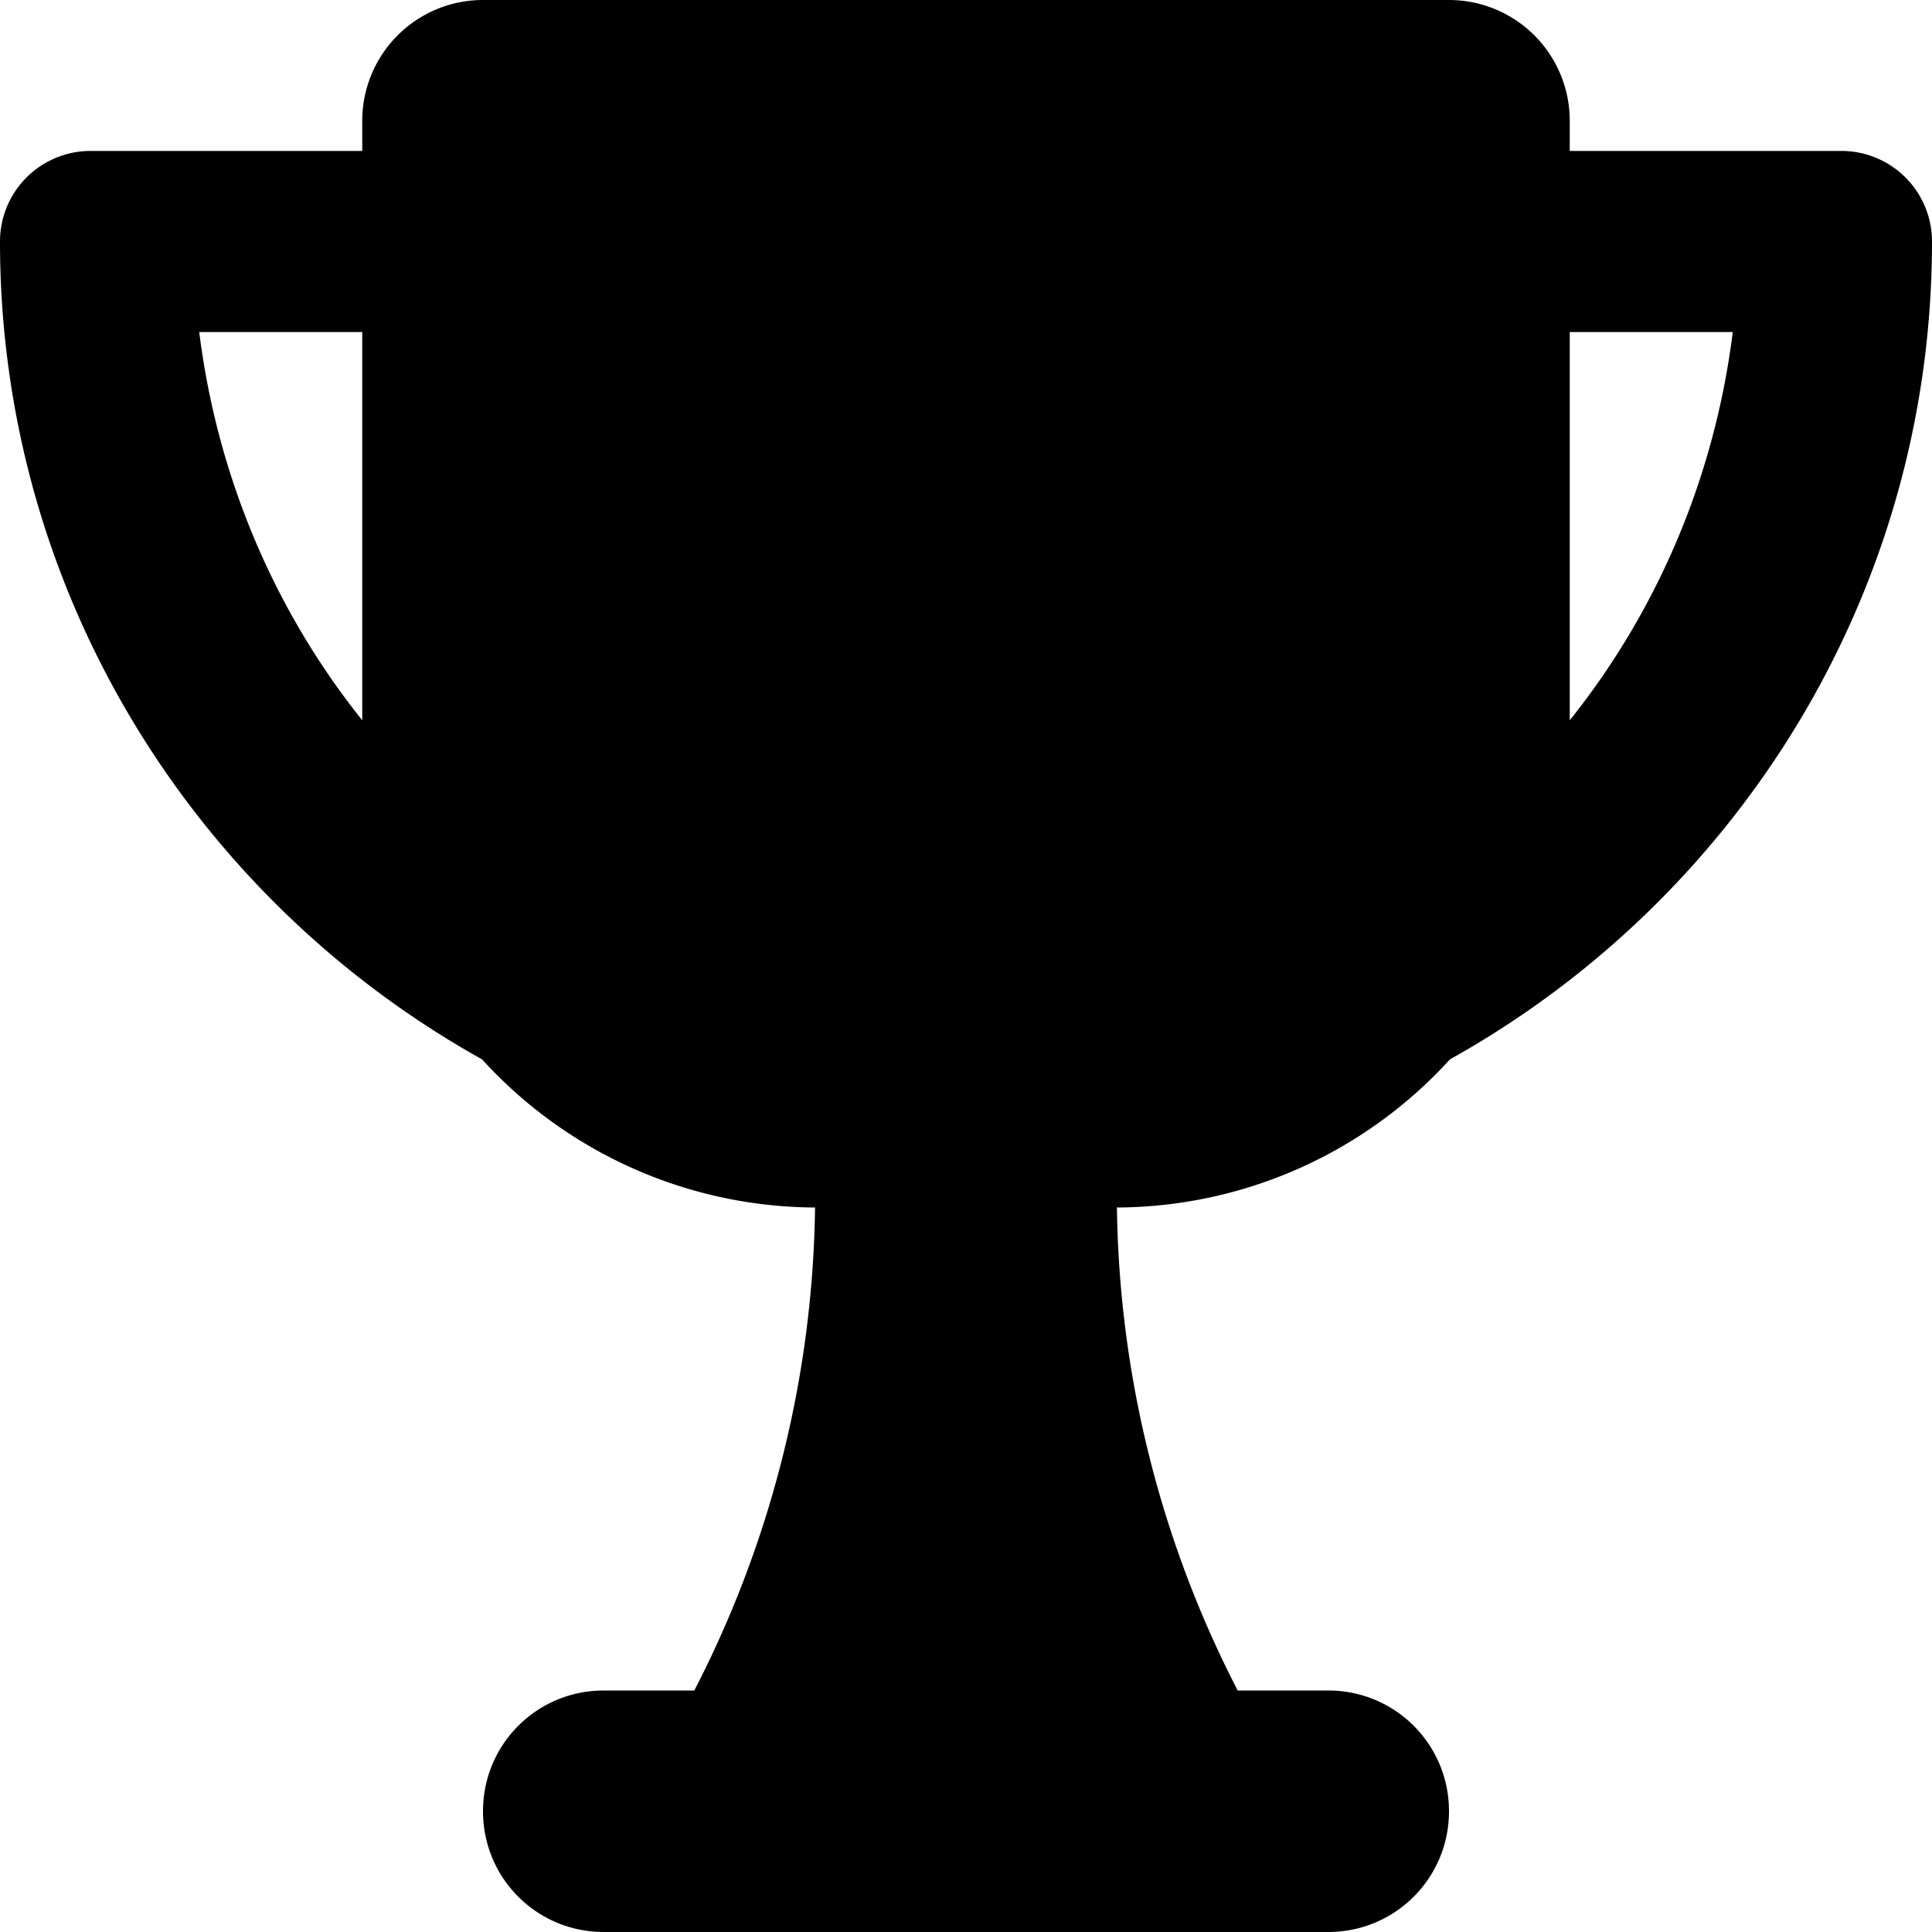 <?xml version="1.0" encoding="UTF-8" standalone="no"?>
<!-- Created with Inkscape (http://www.inkscape.org/) -->

<svg
   width="16"
   height="16"
   viewBox="0 0 16 16"
   version="1.1"
   id="svg5"
   xmlns="http://www.w3.org/2000/svg"
   xmlns:svg="http://www.w3.org/2000/svg">
  <defs
     id="defs2" />
  <g
     id="g113213"
     style="display:inline">
    <path
       id="path113207"
       style="fill:#000000;fill-opacity:1;stroke:none;stroke-width:1;stroke-linecap:round;stroke-linejoin:round;stroke-miterlimit:4;stroke-dasharray:none;stop-color:#000000"
       d="M 4,0 A 1,1 0 0 0 3,1 V 1.25 H 0.75 A 0.75,0.75 0 0 0 0,2 C 0,4.909 1.614,7.448 3.992,8.773 A 3.75,3.75 0 0 0 6.75,10 a 8.973,8.973 0 0 1 -1,4 H 5 c -0.554,0 -1,0.446 -1,1 0,0.554 0.446,1 1,1 h 6 c 0.554,0 1,-0.446 1,-1 0,-0.554 -0.446,-1 -1,-1 h -0.75 a 8.973,8.973 0 0 1 -1,-4 3.75,3.75 0 0 0 2.758,-1.227 C 14.386,7.448 16,4.909 16,2 A 0.75,0.75 0 0 0 15.25,1.25 H 13 V 1 A 1,1 0 0 0 12,0 Z M 1.65,2.75 H 3 V 5.965 C 2.281,5.067 1.801,3.96 1.65,2.75 Z M 13,2.75 h 1.35 C 14.199,3.96 13.719,5.067 13,5.965 Z" />
  </g>
</svg>
